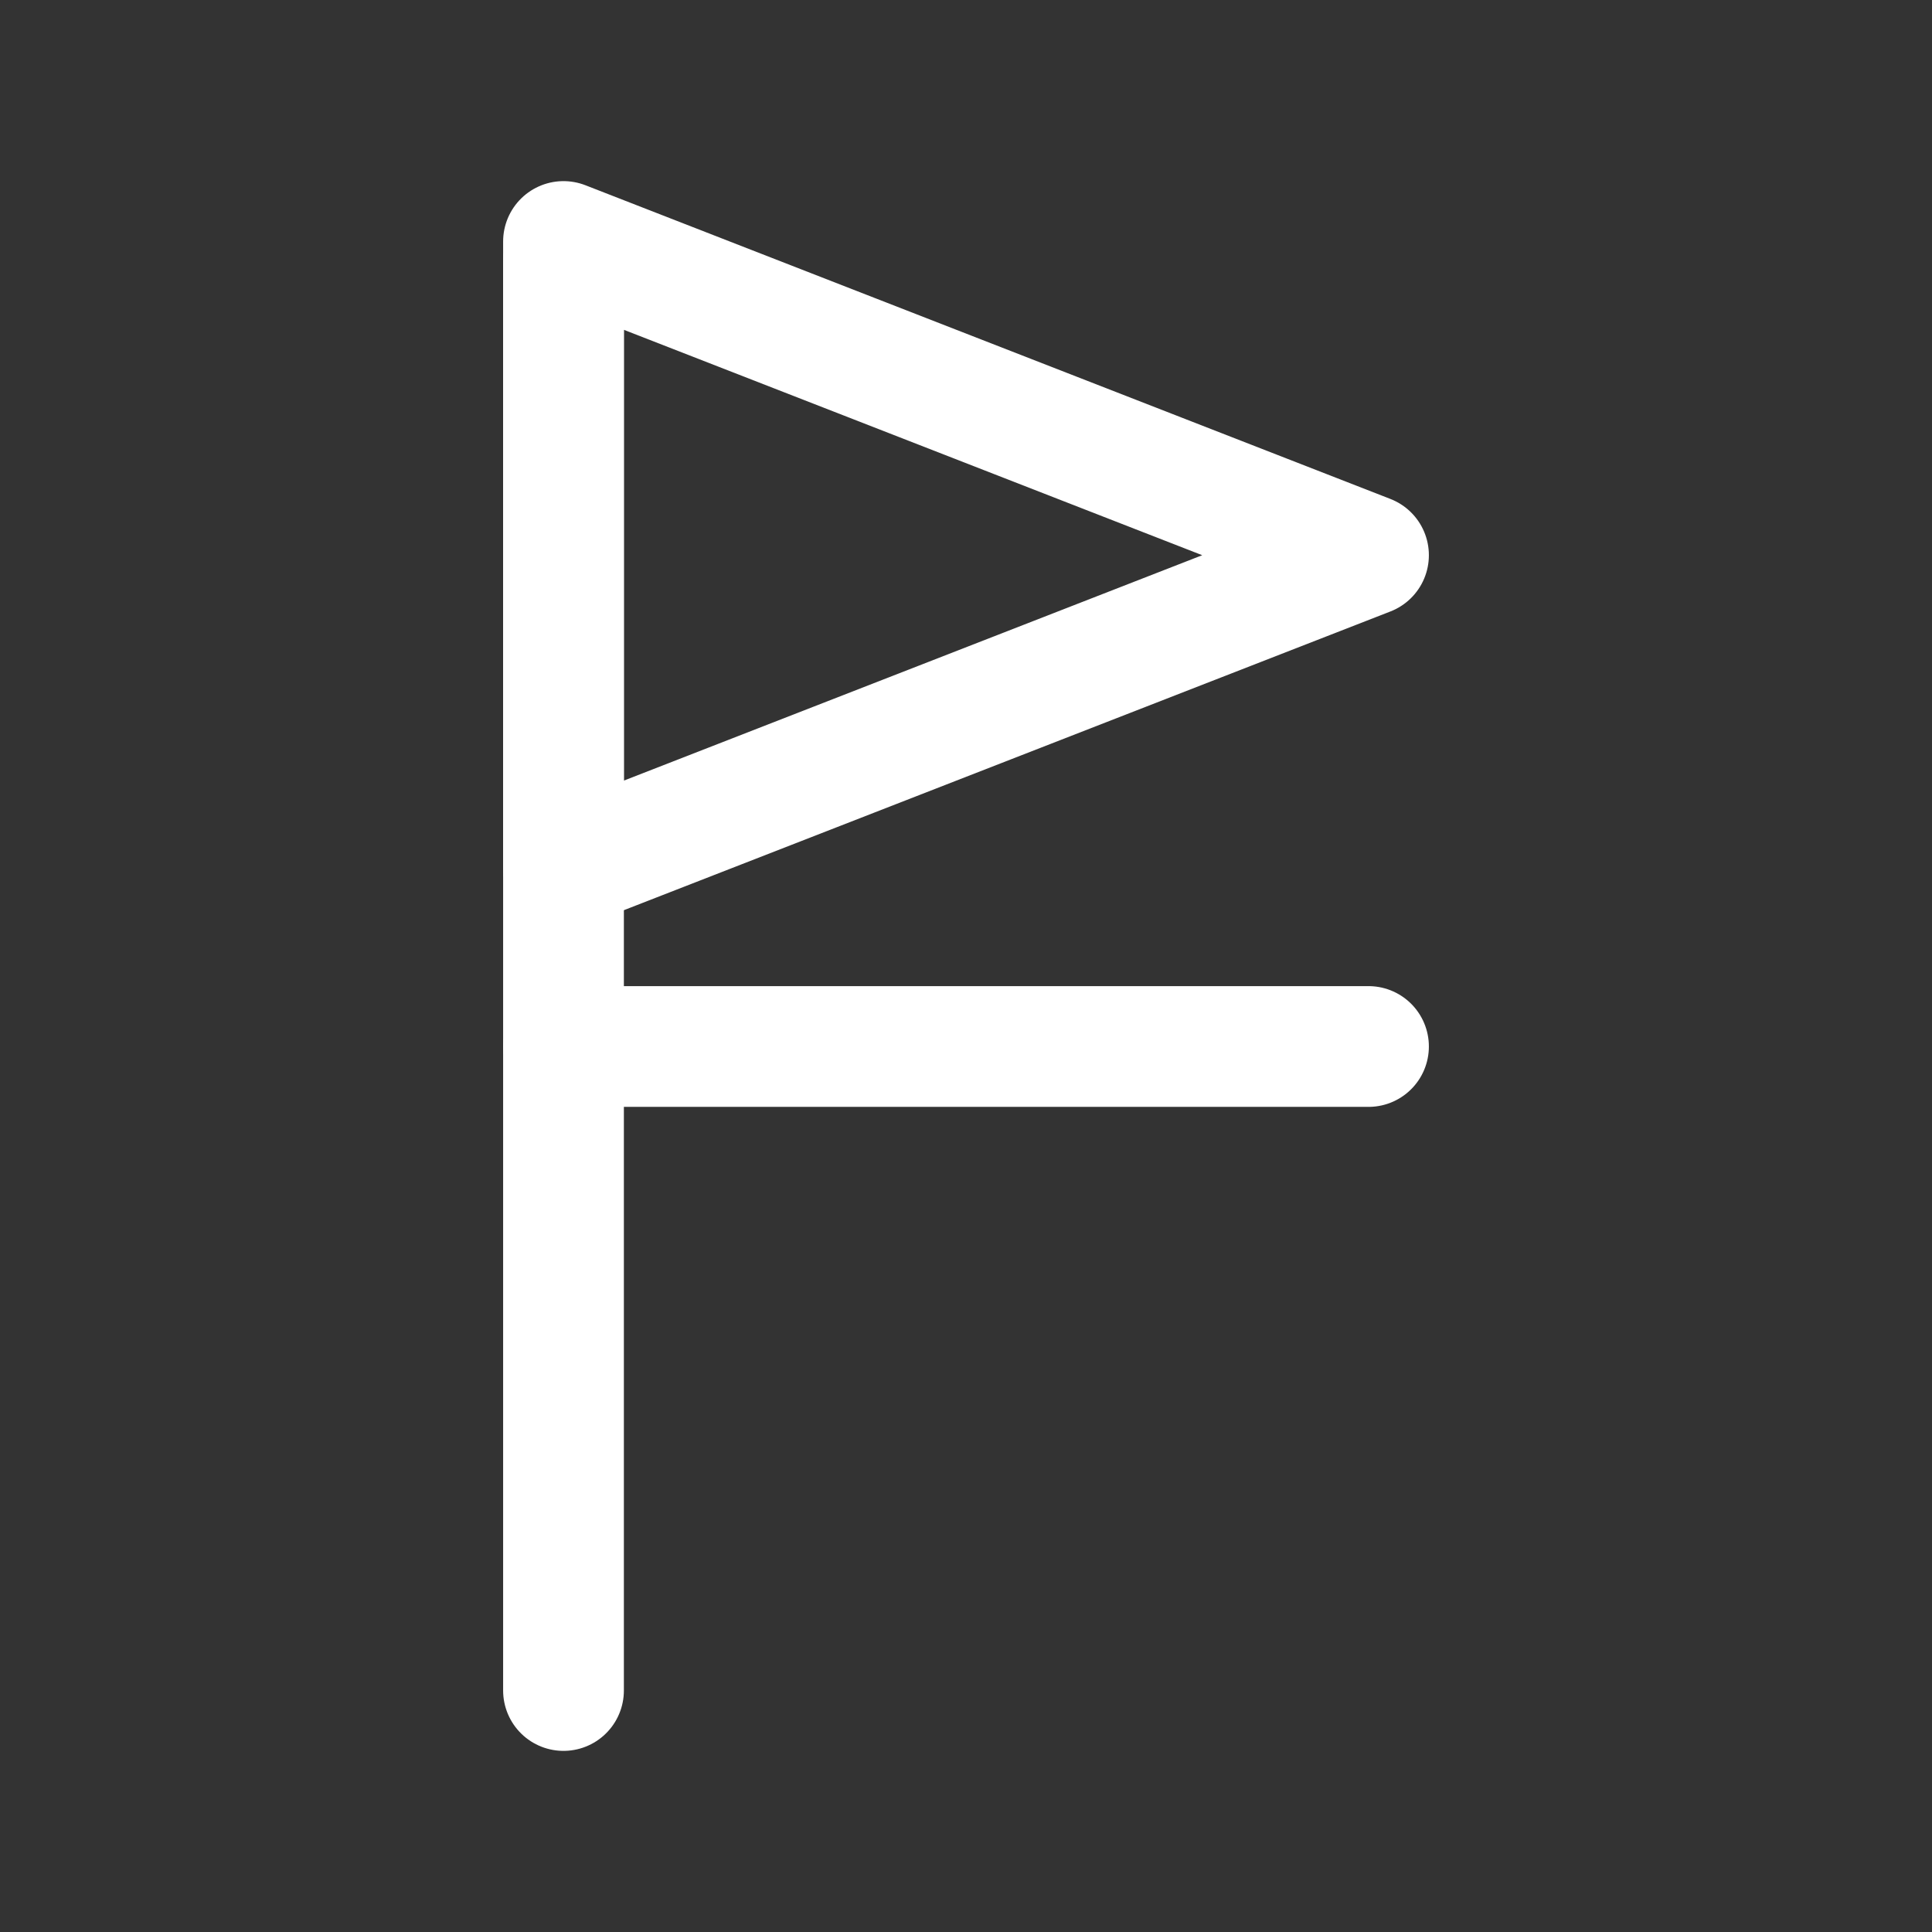 <svg width="48" height="48" viewBox="0 0 48 48" fill="none" xmlns="http://www.w3.org/2000/svg">
<rect x="0" y="0" width="48" height="48" fill="#333333" stroke="none"/>
<path d="M14 42V6.5" stroke="white" stroke-width="3" stroke-linecap="round" stroke-linejoin="round"/>
<path d="M14 26H34" stroke="white" stroke-width="3" stroke-linecap="round" stroke-linejoin="round"/>
<path d="M34 13.794L14 21.588L14 6L34 13.794Z" stroke="white" stroke-width="3" stroke-linejoin="round"/>
</svg>
